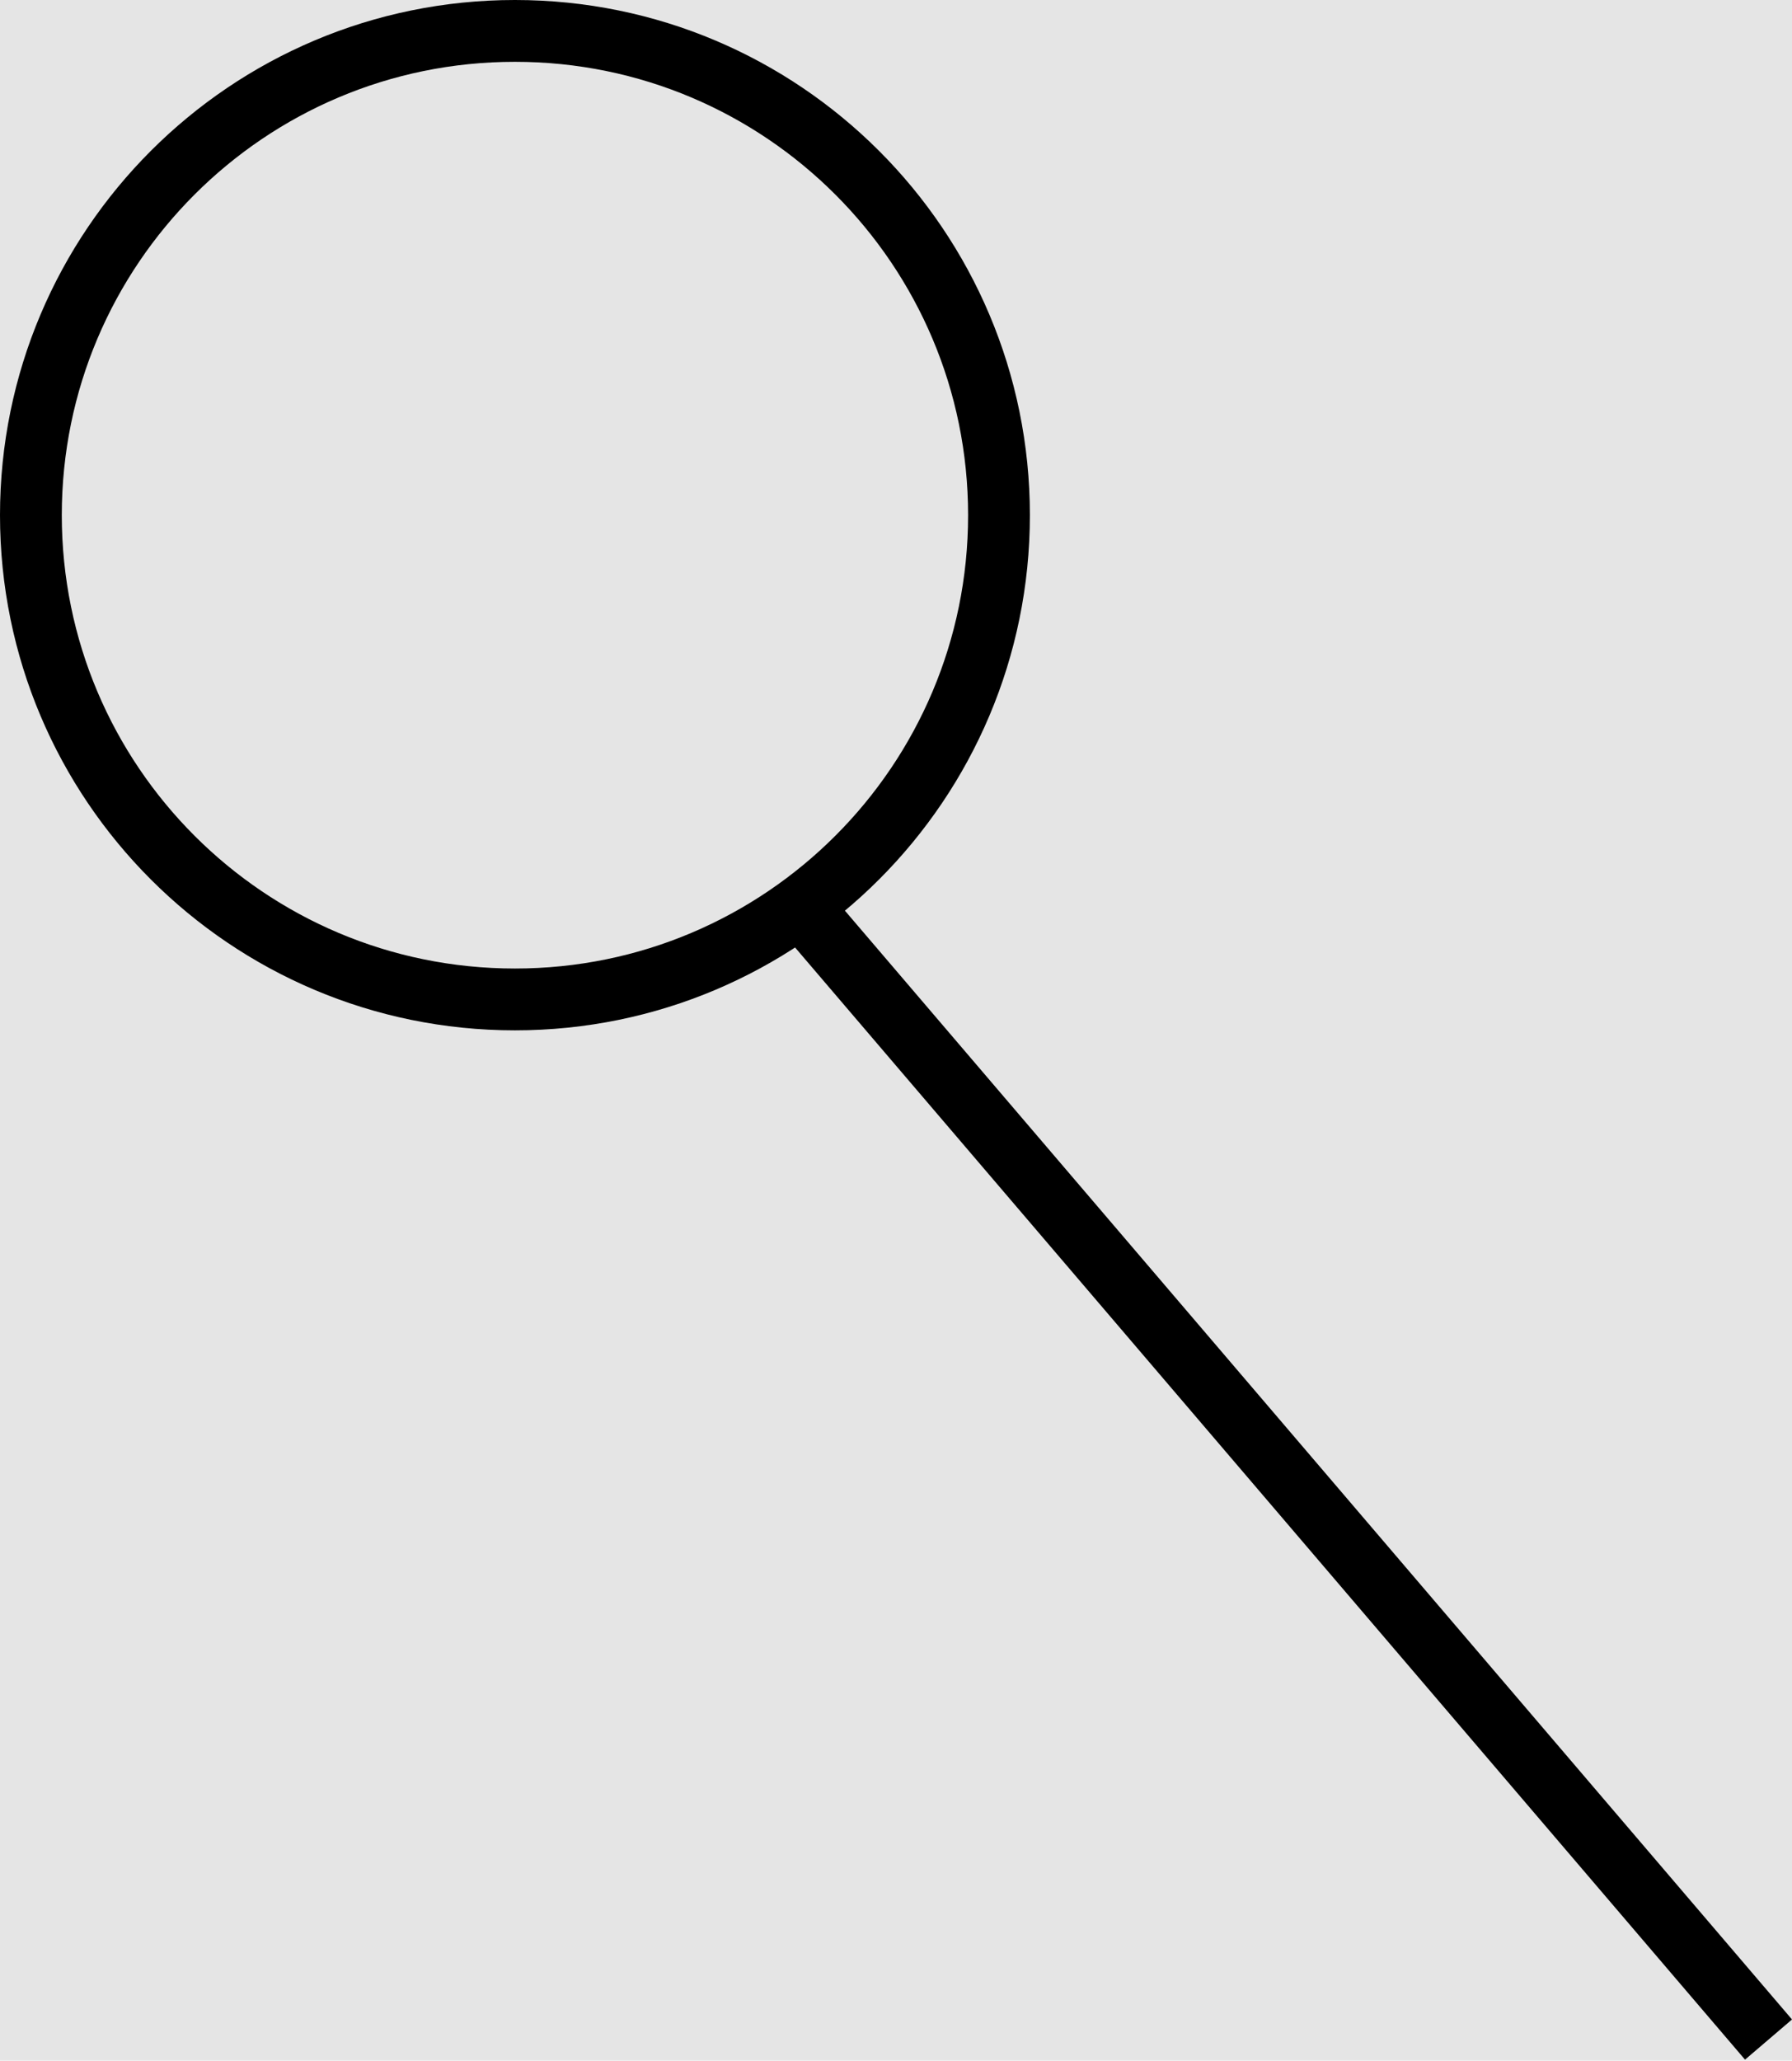 <svg width="87" height="100" viewBox="0 0 87 100" fill="none" xmlns="http://www.w3.org/2000/svg">
<rect width="87" height="100" fill="#E5E5E5"/>
<path d="M48.5 25C48.5 37.979 37.979 48.5 25 48.5C12.021 48.5 1.5 37.979 1.5 25C1.5 12.021 12.021 1.5 25 1.5C37.979 1.5 48.5 12.021 48.5 25Z" stroke="black" stroke-width="3"/>
<line x1="85.86" y1="98.975" x2="38.86" y2="43.974" stroke="black" stroke-width="3"/>
</svg>
